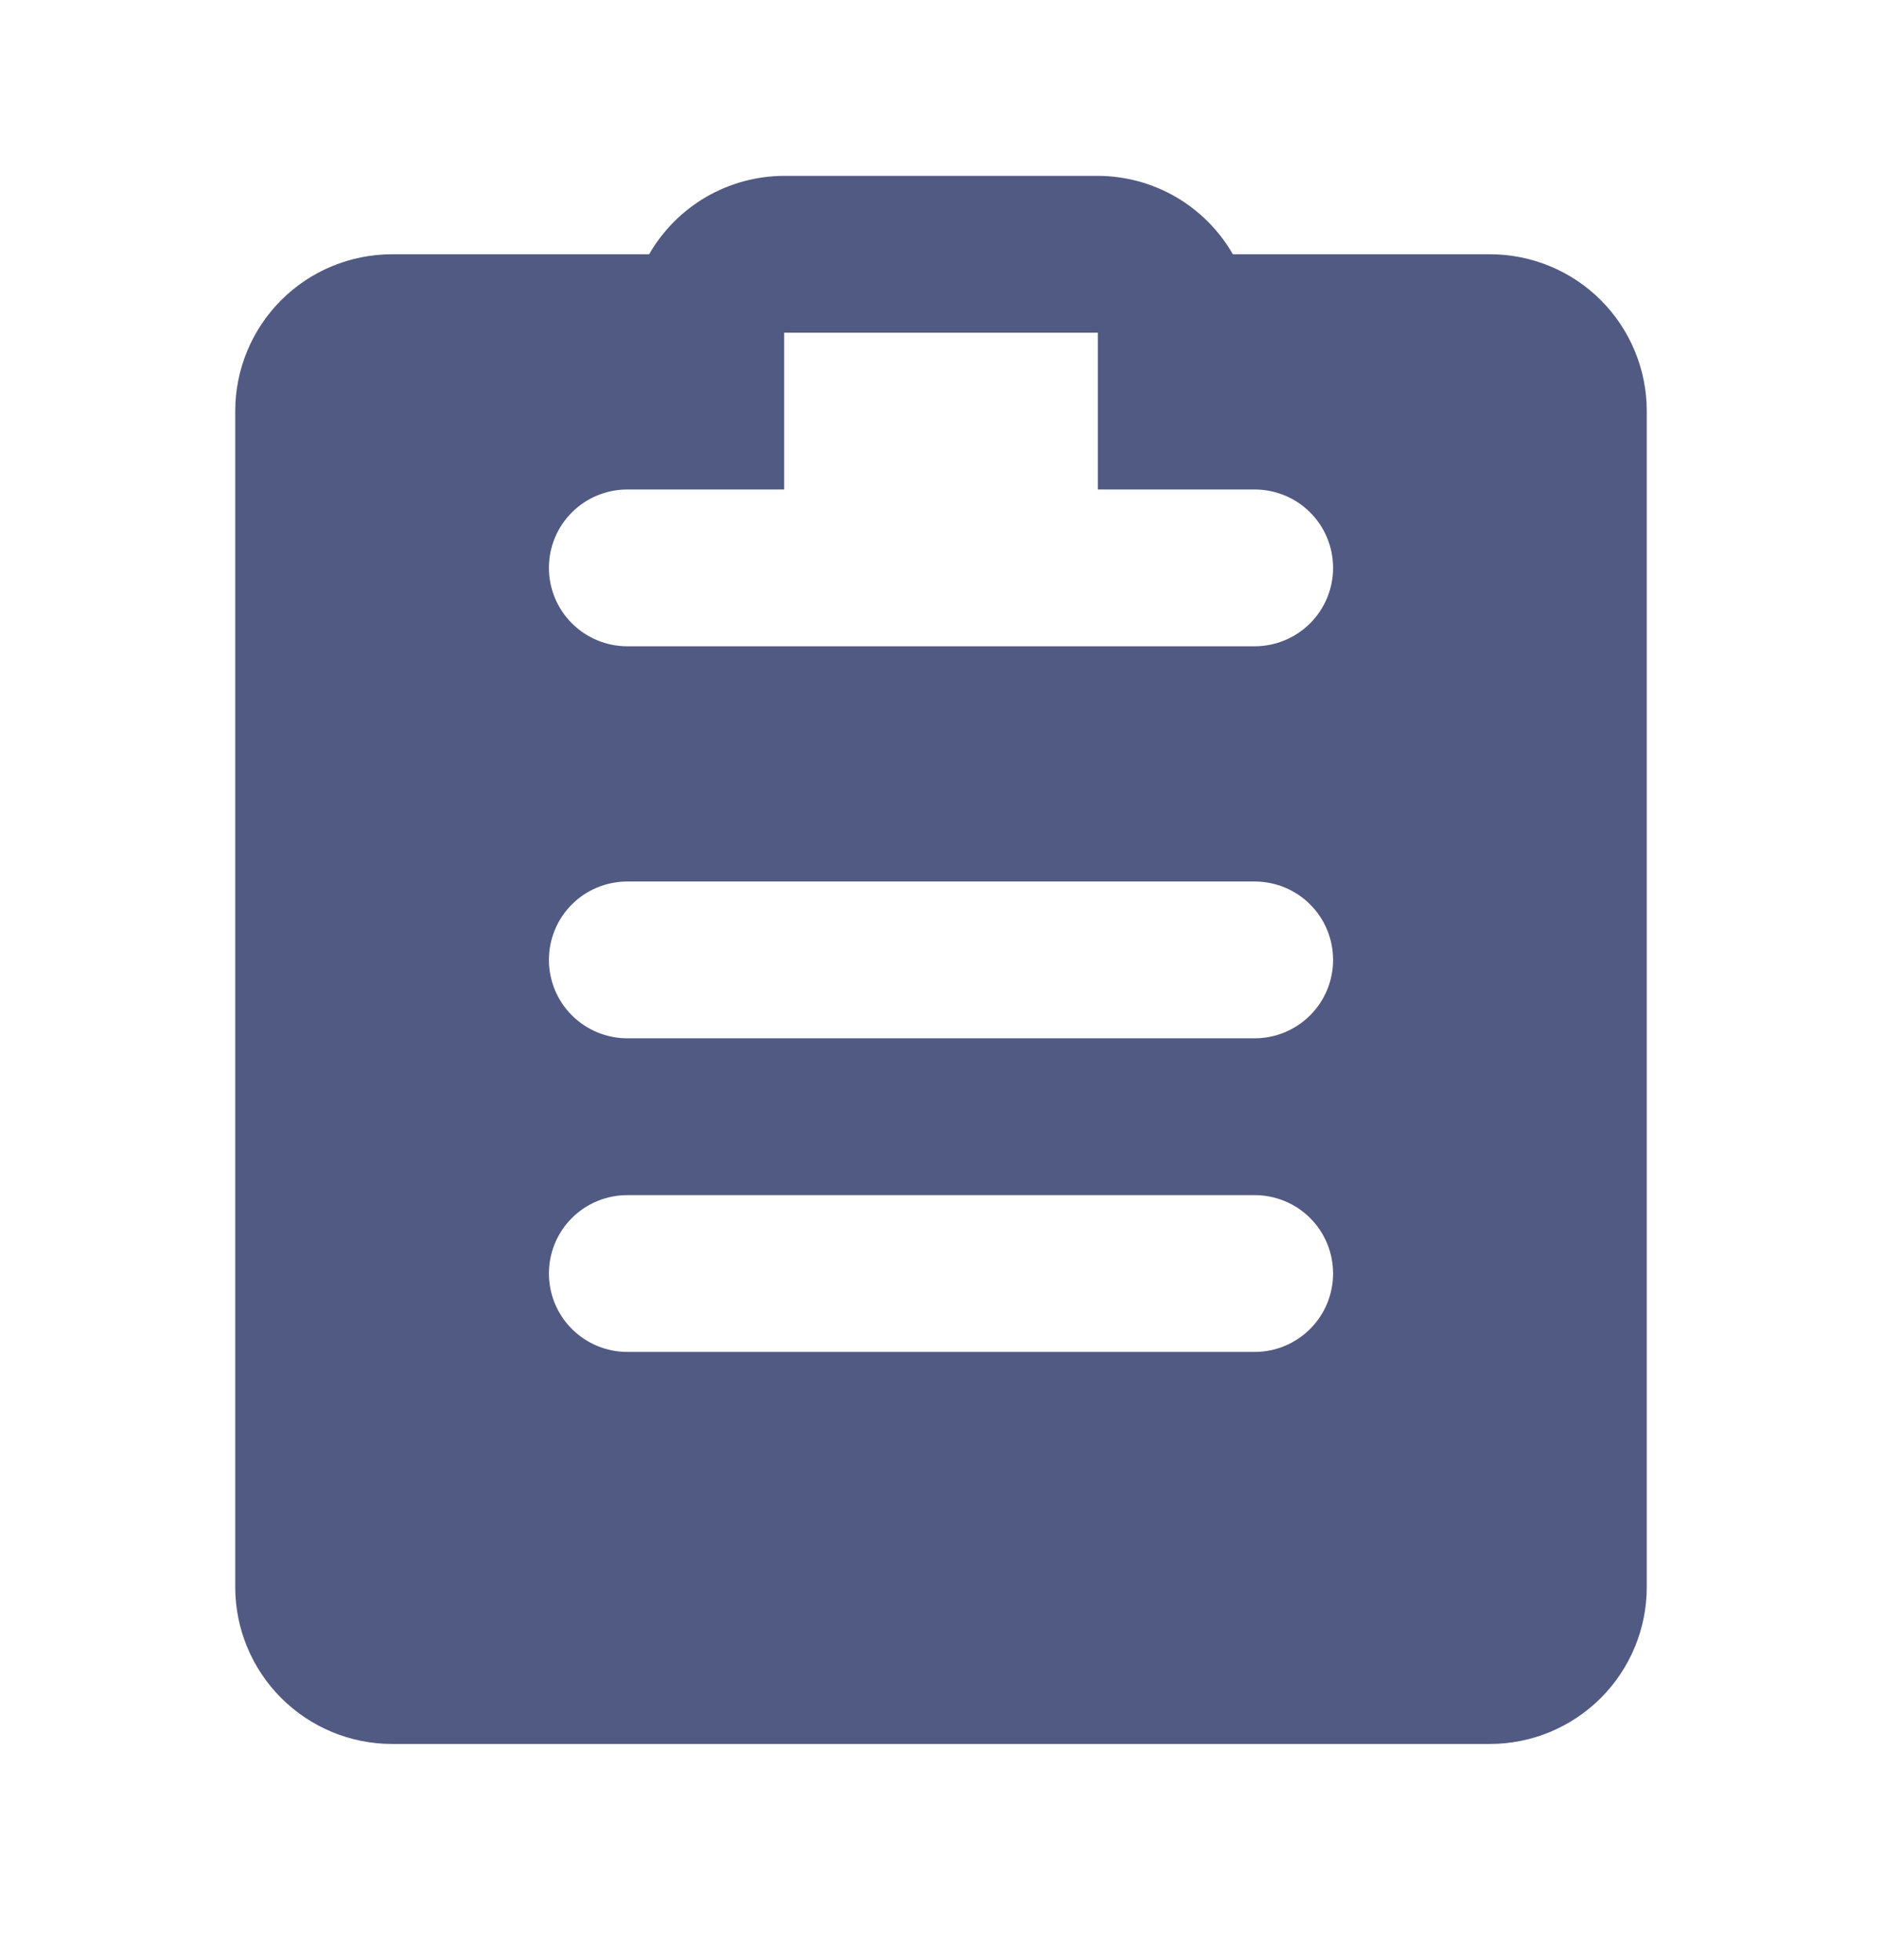 <svg width="24" height="25" viewBox="0 0 24 25" fill="none" xmlns="http://www.w3.org/2000/svg">
<g id="clipboard">
<path id="Vector" d="M19 3.243H15.722C15.548 2.94 15.297 2.688 14.995 2.512C14.693 2.337 14.35 2.244 14 2.243H10C9.65 2.244 9.307 2.337 9.005 2.512C8.703 2.688 8.452 2.94 8.278 3.243H5C4.47 3.243 3.961 3.453 3.586 3.828C3.211 4.203 3 4.712 3 5.243V20.243C3 20.773 3.211 21.282 3.586 21.657C3.961 22.032 4.47 22.243 5 22.243H19C19.53 22.243 20.039 22.032 20.414 21.657C20.789 21.282 21 20.773 21 20.243V5.243C21 4.712 20.789 4.203 20.414 3.828C20.039 3.453 19.53 3.243 19 3.243ZM16 17.243H8C7.735 17.243 7.48 17.137 7.293 16.95C7.105 16.762 7 16.508 7 16.243C7 15.977 7.105 15.723 7.293 15.535C7.48 15.348 7.735 15.243 8 15.243H16C16.265 15.243 16.52 15.348 16.707 15.535C16.895 15.723 17 15.977 17 16.243C17 16.508 16.895 16.762 16.707 16.95C16.52 17.137 16.265 17.243 16 17.243ZM16 13.243H8C7.735 13.243 7.48 13.137 7.293 12.95C7.105 12.762 7 12.508 7 12.243C7 11.977 7.105 11.723 7.293 11.535C7.48 11.348 7.735 11.243 8 11.243H16C16.265 11.243 16.52 11.348 16.707 11.535C16.895 11.723 17 11.977 17 12.243C17 12.508 16.895 12.762 16.707 12.95C16.52 13.137 16.265 13.243 16 13.243ZM16 8.243H8C7.735 8.243 7.48 8.137 7.293 7.95C7.105 7.762 7 7.508 7 7.243C7 6.977 7.105 6.723 7.293 6.535C7.48 6.348 7.735 6.243 8 6.243H10V4.243H14V6.243H16C16.265 6.243 16.52 6.348 16.707 6.535C16.895 6.723 17 6.977 17 7.243C17 7.508 16.895 7.762 16.707 7.95C16.52 8.137 16.265 8.243 16 8.243Z" fill="#515A82"/>
</g>
</svg>
